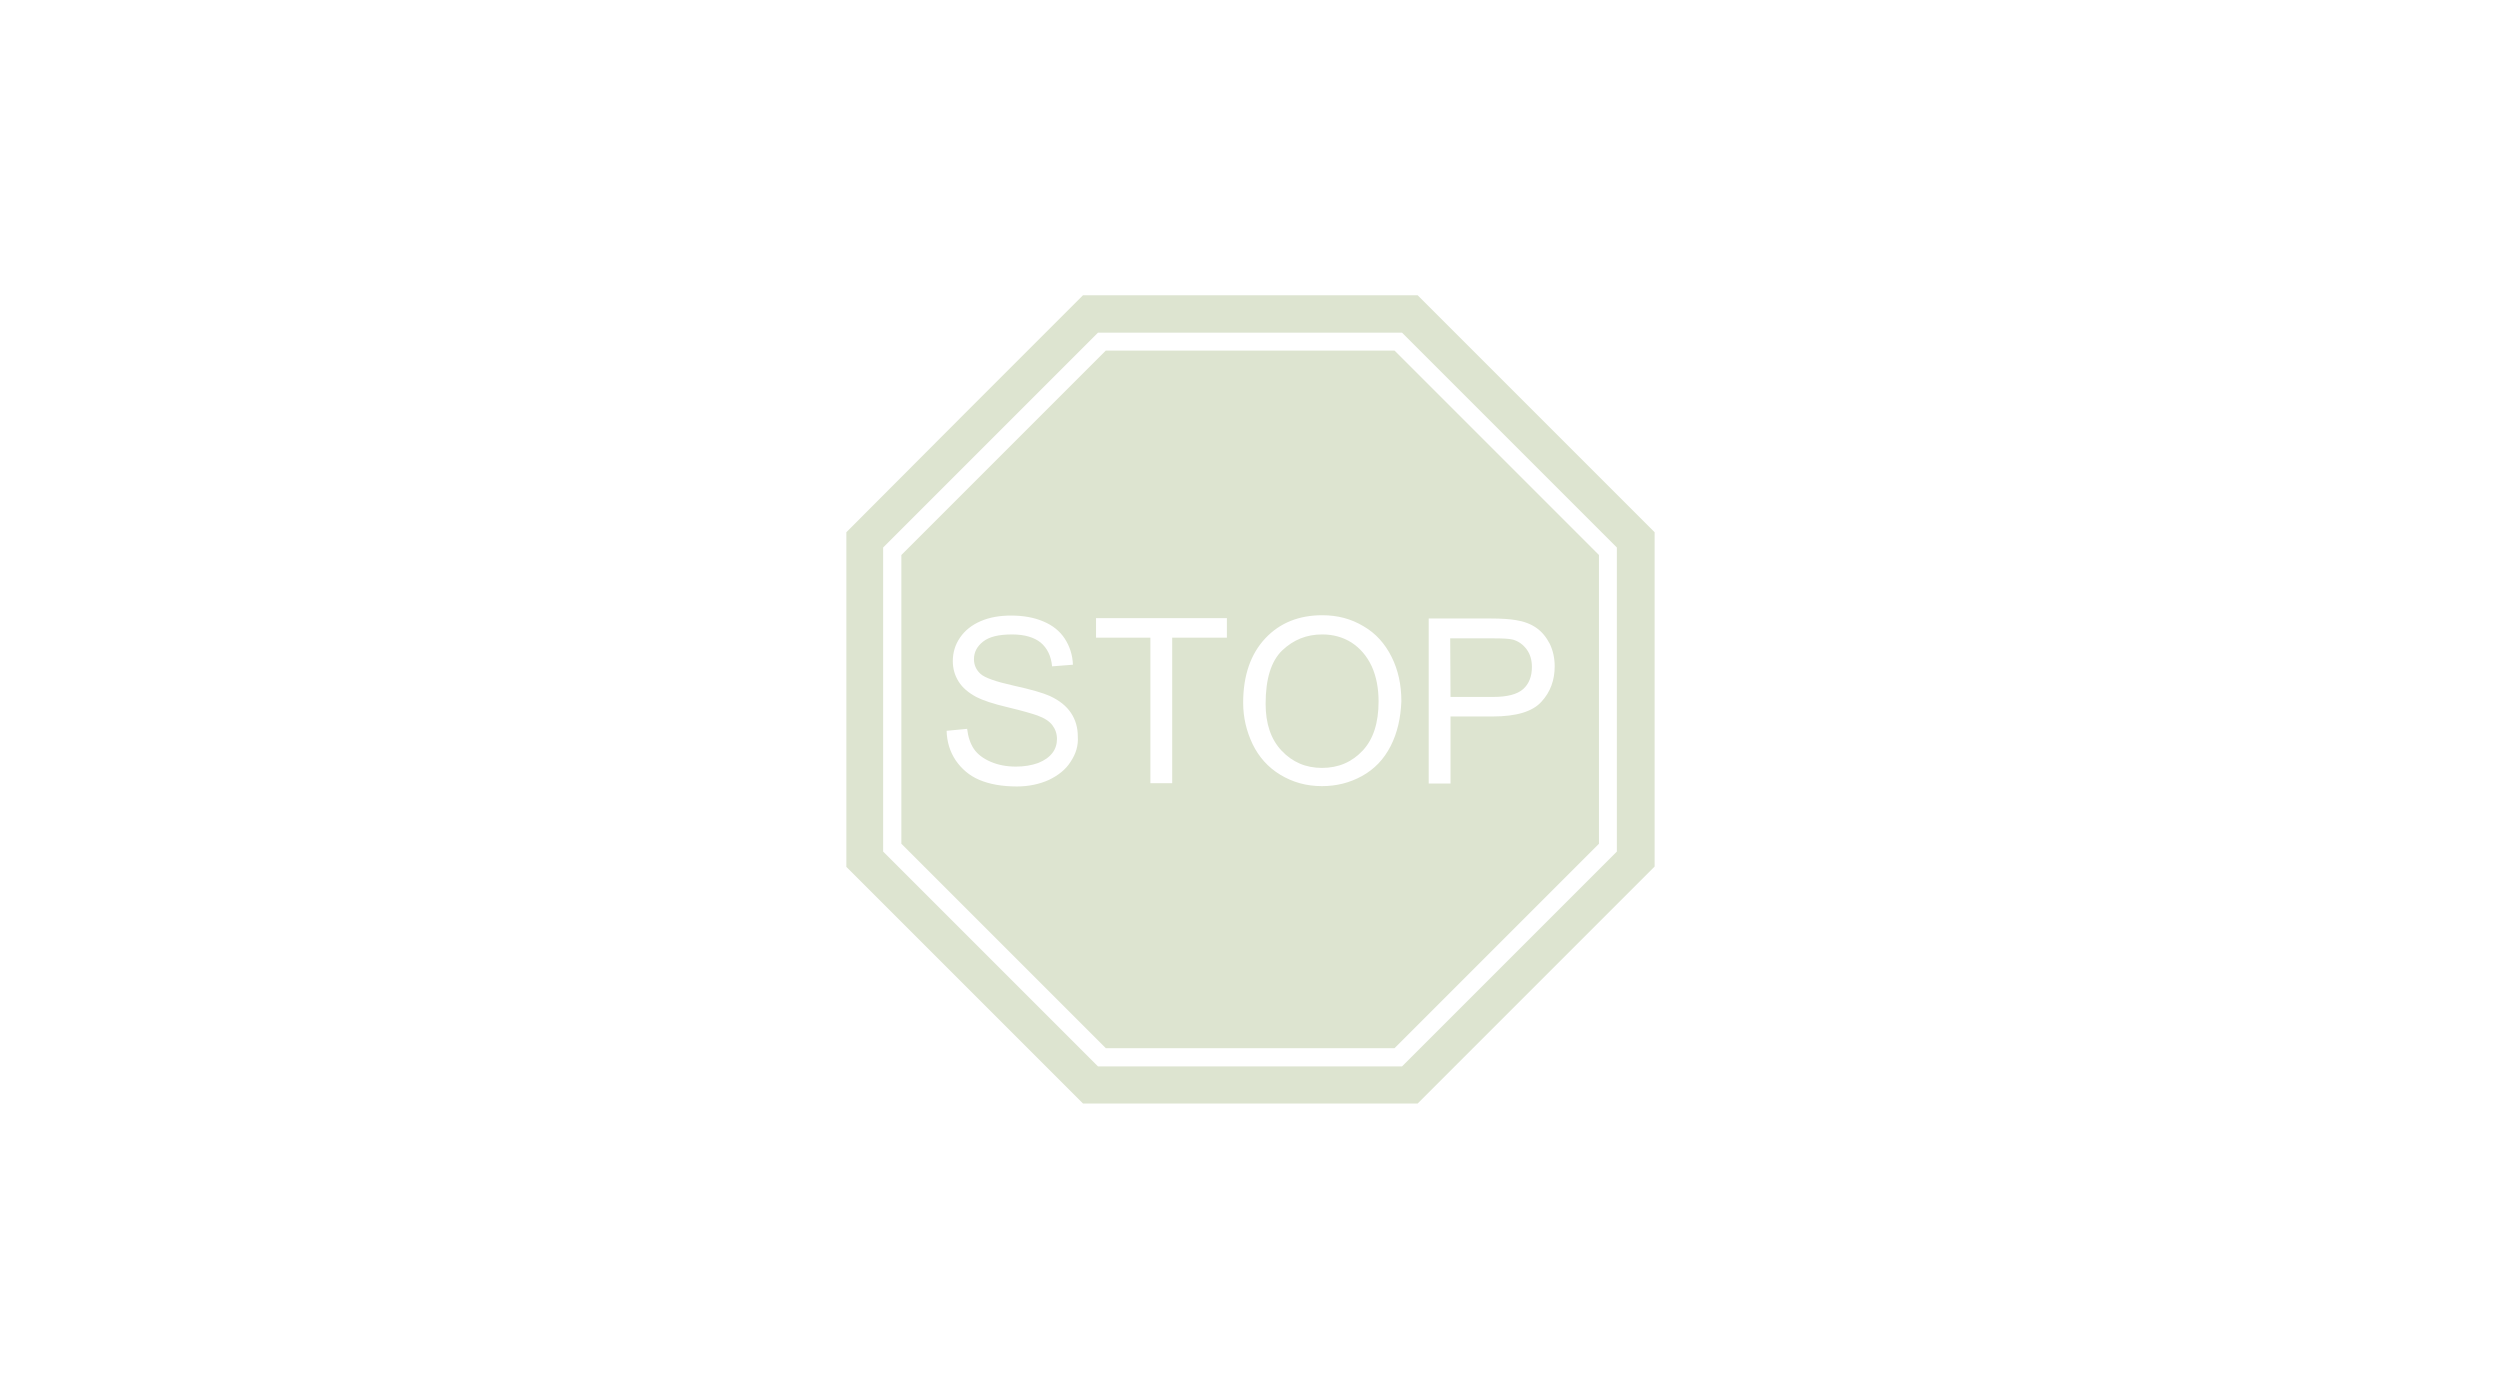 <svg version="1.1" xmlns="http://www.w3.org/2000/svg"   viewBox="0 0 768 430" enable-background="new 0 0 768 430" xml:space="preserve"><path fill="#DDE4D0" d="M415.2 197.4c-2.7-1.7-5.7-2.5-9-2.5 -4.8 0-8.8 1.6-12.3 4.9 -3.4 3.3-5.1 8.7-5.1 16.4 0 6.1 1.6 10.9 4.9 14.4 3.3 3.5 7.4 5.3 12.4 5.3 5.1 0 9.2-1.8 12.5-5.3s4.9-8.6 4.9-15.1c0-4.1-0.7-7.7-2.1-10.8C419.9 201.5 417.8 199.1 415.2 197.4zM445.6 214.1h13.1c4.3 0 7.4-0.8 9.2-2.4 1.8-1.6 2.7-3.9 2.7-6.8 0-2.1-0.5-3.9-1.6-5.4 -1.1-1.5-2.5-2.5-4.2-3 -1.1-0.3-3.2-0.4-6.3-0.4h-13L445.6 214.1z"/><polygon fill="#DDE4D0" points="495.9 167.4 495.9 167.4 494 169.4 "/><path fill="#DDE4D0" d="M459.8 139.1l-31.4-31.4h-44.3 -44.4l-31.4 31.4 -31.4 31.4v44.3 44.4l31.4 31.4 31.4 31.4h44.4 44.3l31.4-31.4 31.4-31.4v-44.4 -44.3L459.8 139.1zM328.9 234c-1.5 2.4-3.8 4.2-6.7 5.6 -2.9 1.3-6.2 2-9.8 2 -4.6 0-8.4-0.7-11.5-2s-5.5-3.4-7.3-6c-1.8-2.7-2.7-5.7-2.8-9.1v0l6.3-0.6c0.3 2.5 1 4.6 2.1 6.2 1.1 1.6 2.8 2.9 5.1 3.9s4.9 1.5 7.8 1.5c2.6 0 4.8-0.4 6.8-1.1 2-0.8 3.4-1.8 4.4-3.1 1-1.3 1.4-2.8 1.4-4.3 0-1.6-0.5-3-1.4-4.2 -0.9-1.2-2.4-2.2-4.6-3 -1.4-0.5-4.4-1.4-9-2.5 -4.7-1.1-7.9-2.2-9.8-3.2 -2.4-1.3-4.2-2.8-5.4-4.7 -1.2-1.9-1.8-4-1.8-6.3 0-2.6 0.7-5 2.2-7.2 1.5-2.2 3.6-3.9 6.4-5.1 2.8-1.2 5.9-1.7 9.3-1.7 3.8 0 7.1 0.6 9.9 1.8 2.9 1.2 5.1 3 6.6 5.3s2.4 5 2.5 8l-6.4 0.5c-0.3-3.2-1.5-5.6-3.5-7.3 -2-1.6-4.9-2.5-8.8-2.5 -4.1 0-7 0.7-8.9 2.2 -1.9 1.5-2.8 3.3-2.8 5.4 0 1.8 0.7 3.3 2 4.5 1.3 1.2 4.7 2.4 10.1 3.6 5.5 1.2 9.2 2.3 11.2 3.2 3 1.4 5.1 3.1 6.5 5.2 1.4 2.1 2.1 4.5 2.1 7.2C331.3 229.1 330.5 231.6 328.9 234zM376.9 195.9h-16.8v44.7h-6.7v-44.7h-16.7v-6h40.2V195.9zM427.2 229.2c-2.1 4.1-5 7.1-8.8 9.2 -3.8 2.1-7.9 3.1-12.3 3.1 -4.8 0-9-1.2-12.8-3.5s-6.6-5.5-8.5-9.4c-1.9-4-2.9-8.2-2.9-12.7 0-8.4 2.3-15 6.8-19.8 4.5-4.8 10.4-7.1 17.5-7.1 4.7 0 8.9 1.1 12.7 3.4 3.8 2.2 6.6 5.4 8.6 9.4 2 4 3 8.5 3 13.6C430.3 220.5 429.3 225.1 427.2 229.2zM473.5 215.6c-2.7 3-7.7 4.5-14.9 4.5h-13v20.6l-6.7 0v-50.7h19.1c3.4 0 5.9 0.2 7.7 0.5 2.5 0.4 4.6 1.2 6.3 2.4 1.7 1.2 3 2.8 4.1 4.9 1 2.1 1.5 4.4 1.5 6.9C477.6 208.9 476.3 212.6 473.5 215.6zM471.9 127.1l-36.4-36.4H332.7l-36.4 36.4L260 163.5v102.8l36.4 36.4L332.7 339h102.8l36.4-36.4 36.4-36.4h0V163.5L471.9 127.1zM496.7 169.4v45.5 45.5 1.2l-0.8 0.8 -32.2 32.2 -32.2 32.2 -0.8 0.8h-1.2 -45.5 -45.5 -1.2l-0.8-0.8 2-2 -2 2 -32.2-32.2 -32.2-32.2 -0.8-0.8v-1.2 -45.5V169.4v-1.2l0.8-0.8 32.2-32.2 32.2-32.2 0.8-0.8h1.2 45.5 45.5 1.2l0.8 0.8 32.2 32.2 32.2 32.2 0.8 0.8V169.4z"/></svg>